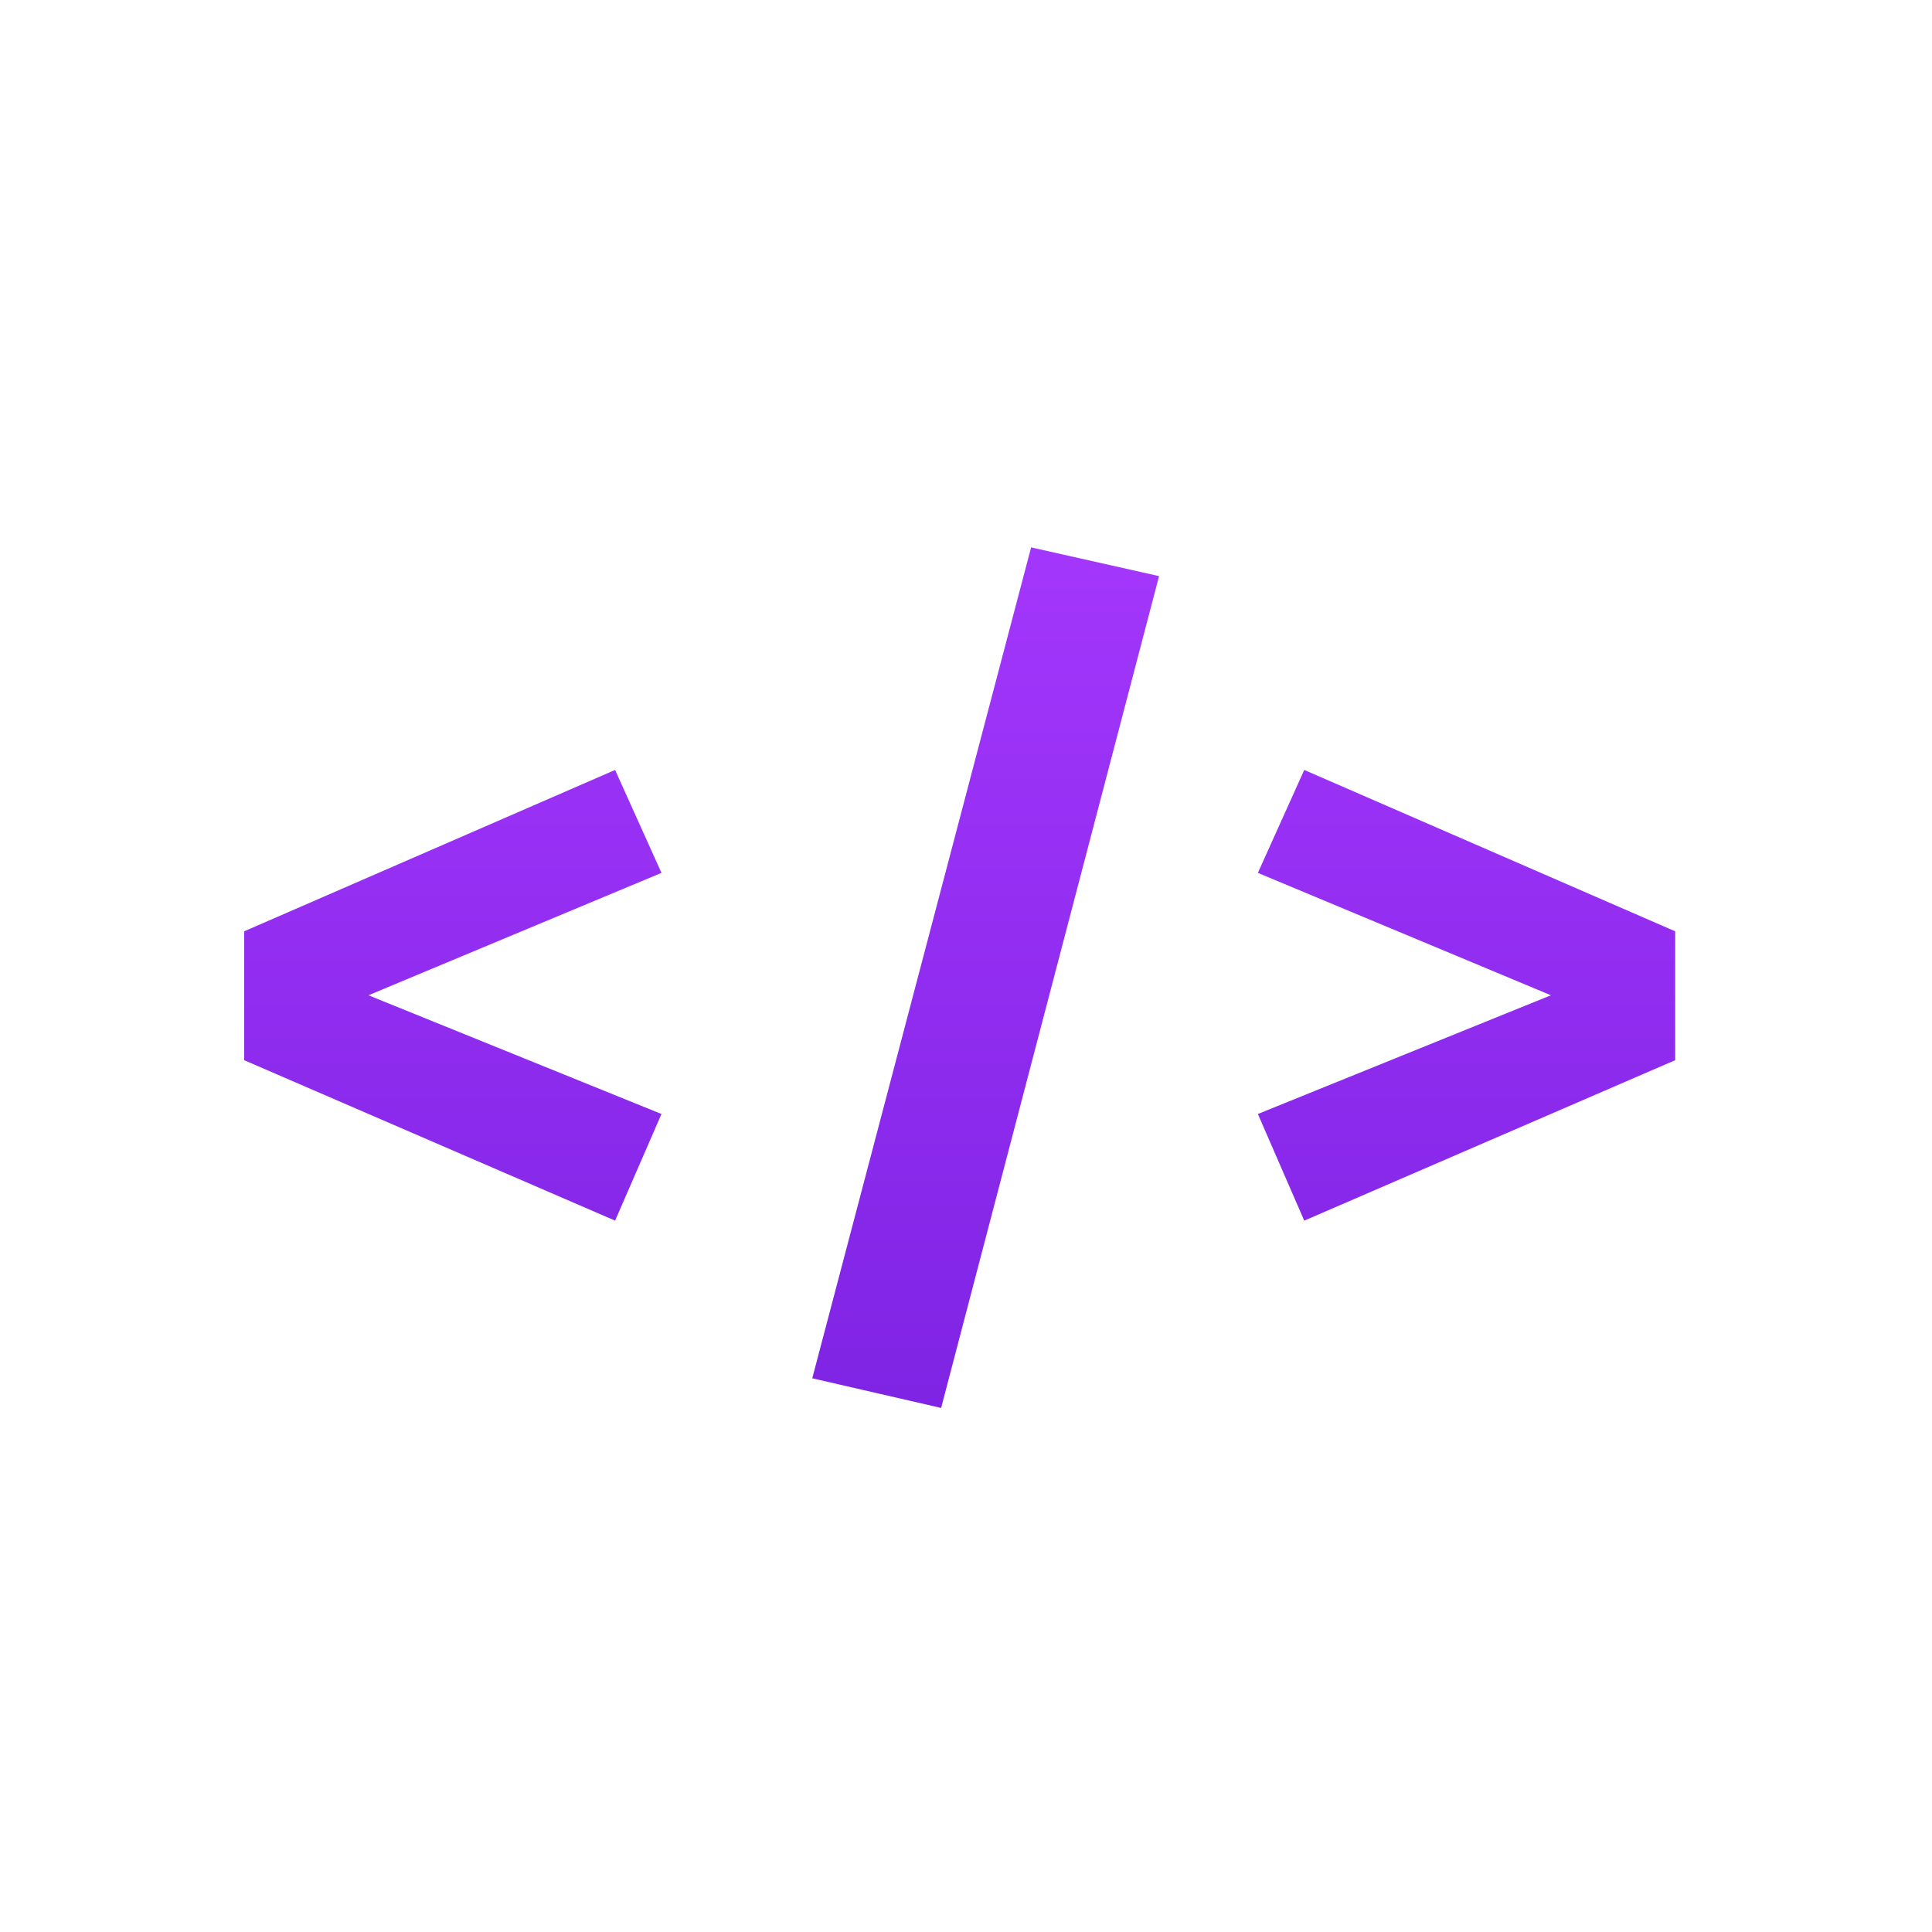 <svg width="40" height="40" viewBox="0 0 40 40" fill="none" xmlns="http://www.w3.org/2000/svg">
<path d="M21.348 11.333L23.997 11.928L19.485 29.15L16.817 28.536L21.348 11.333ZM27.003 15.941L34.683 19.282V21.95L27.003 25.272L26.043 23.064L32.11 20.606L26.043 18.072L27.003 15.941Z" fill="url(#paint0_linear_28_253)"/>
<path d="M12.735 15.941L13.695 18.072L7.628 20.606L13.695 23.064L12.735 25.272L5.055 21.95V19.282L12.735 15.941Z" fill="url(#paint1_linear_28_253)"/>
<defs>
<linearGradient id="paint0_linear_28_253" x1="25.381" y1="9" x2="25.381" y2="36.467" gradientUnits="userSpaceOnUse">
<stop stop-color="#A839FF"/>
<stop offset="1" stop-color="#701CDA"/>
</linearGradient>
<linearGradient id="paint1_linear_28_253" x1="9.381" y1="9" x2="9.381" y2="36.467" gradientUnits="userSpaceOnUse">
<stop stop-color="#A839FF"/>
<stop offset="1" stop-color="#701CDA"/>
</linearGradient>
</defs>
</svg>
